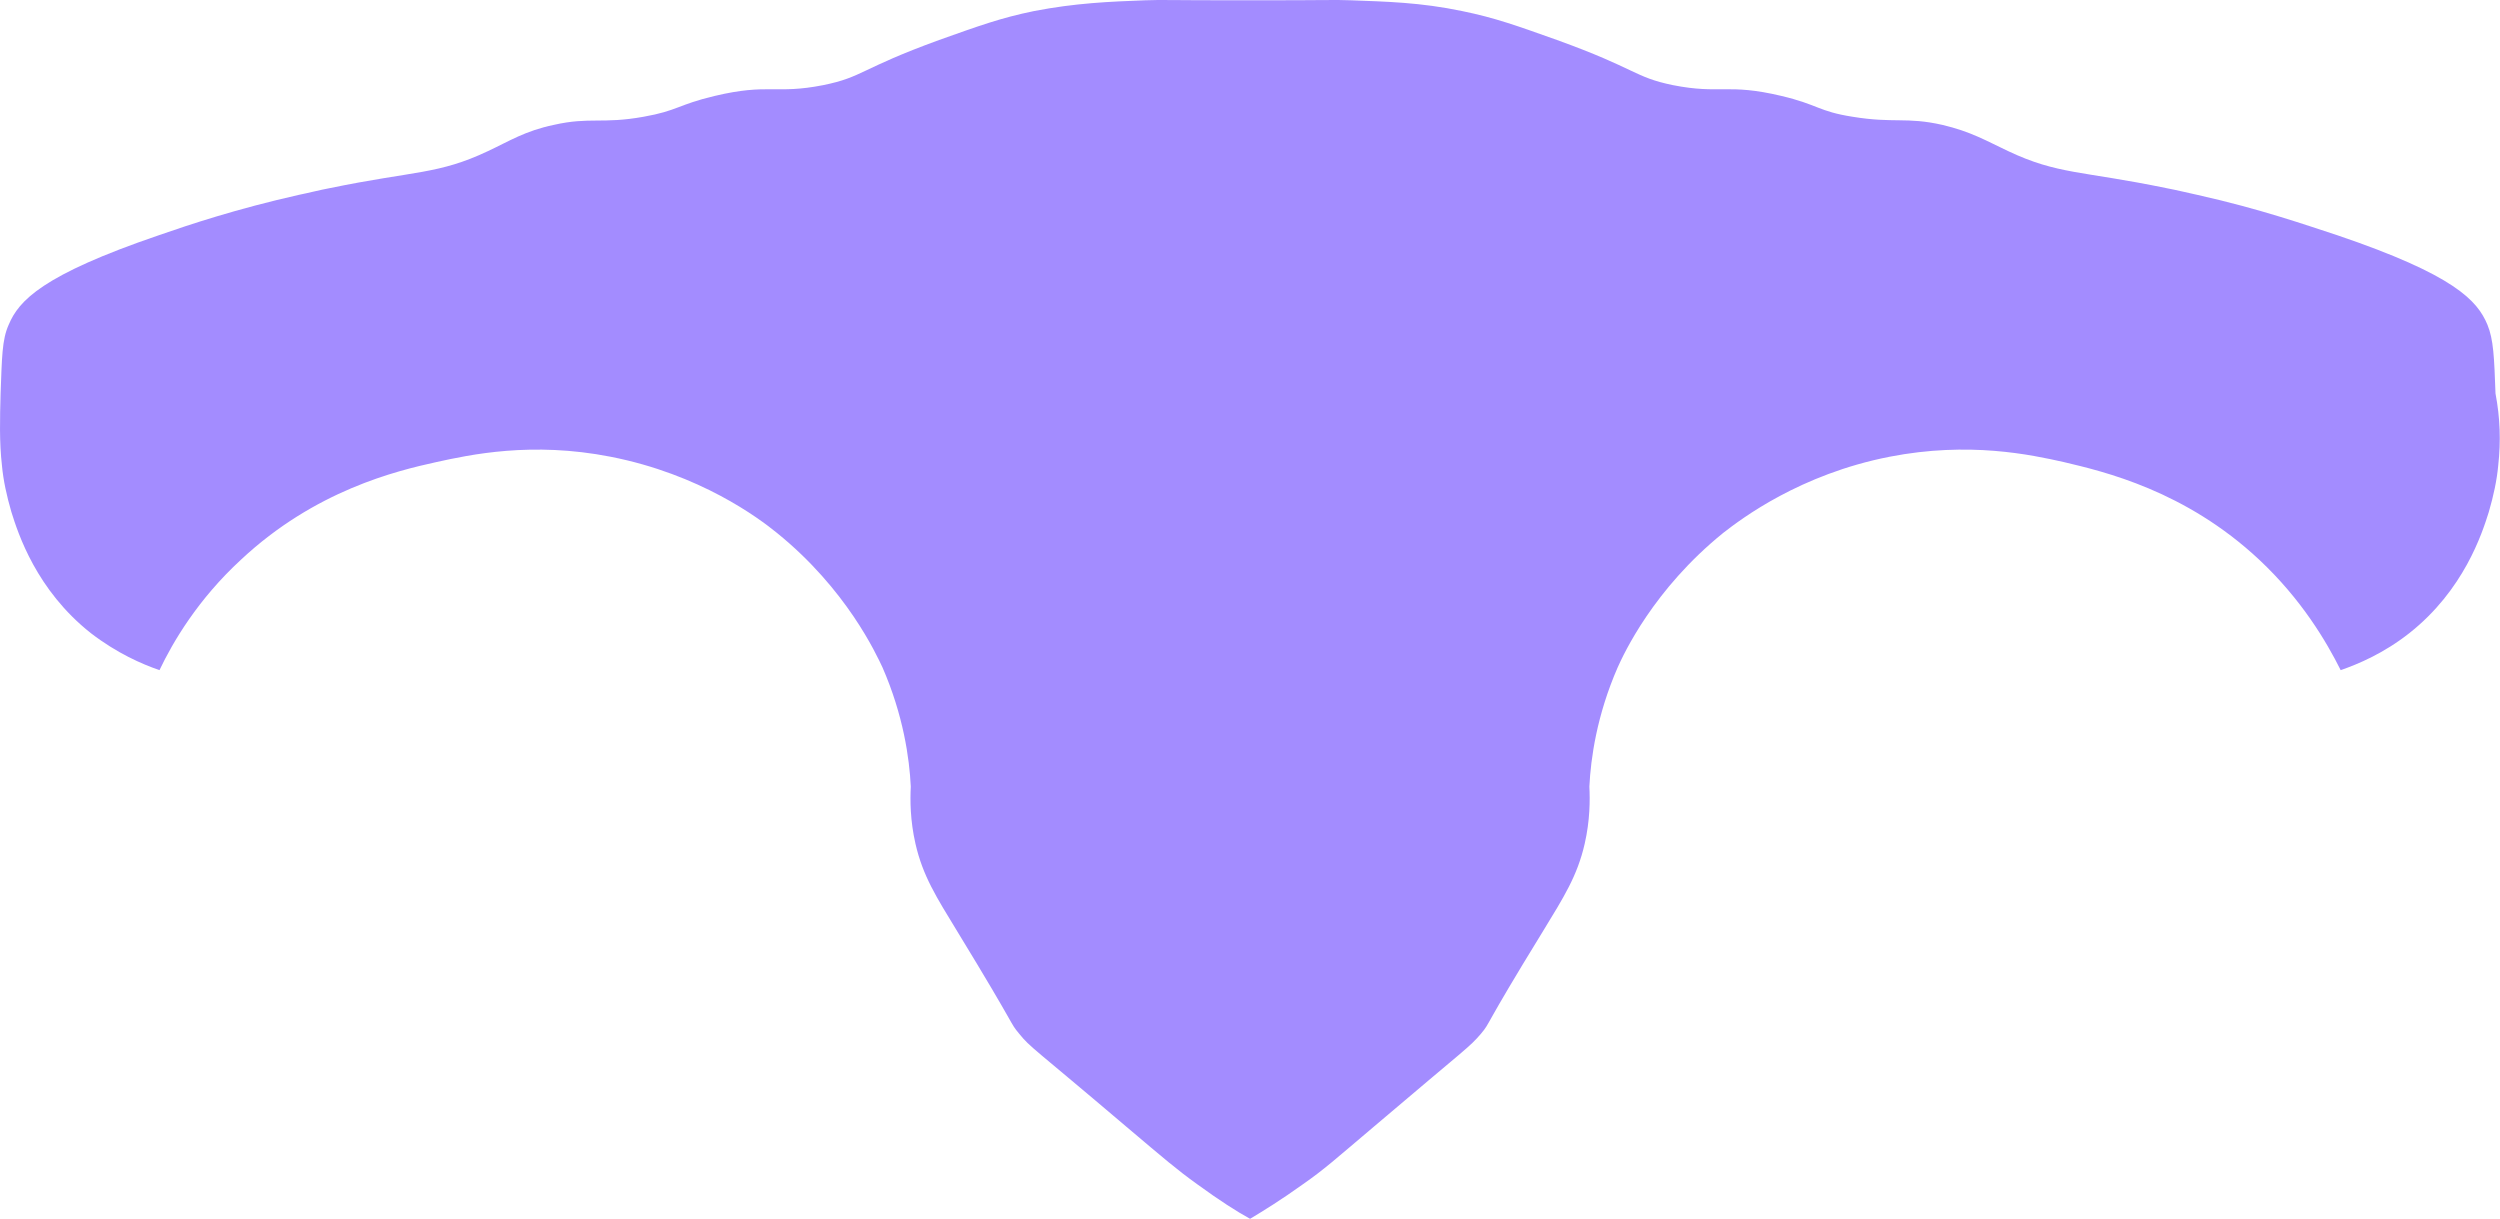<svg width="404" height="197" viewBox="0 0 404 197" fill="none" xmlns="http://www.w3.org/2000/svg">
<path opacity="0.45" d="M403.713 75.223C403.493 77.616 402.953 80.118 402.193 82.729C401.103 86.211 398.163 95.349 389.353 102.312C385.213 105.575 381.083 107.316 378.253 108.295C375.973 103.726 371.943 96.872 365.093 90.453C353.123 79.248 339.963 76.202 333.543 74.679C328.213 73.482 318.203 71.306 305.363 73.808C290.893 76.637 281.433 83.817 278.493 86.102C267.183 95.24 262.393 105.684 261.413 107.86C258.043 115.584 257.063 122.547 256.843 127.116C256.953 129.292 256.953 132.555 256.083 136.363C254.883 141.585 252.713 144.958 249.333 150.506C239.433 166.607 240.963 165.084 239.333 167.042C237.373 169.327 237.263 169.109 222.033 182.055C215.723 187.386 214.093 188.909 210.503 191.411C207.013 193.913 204.193 195.654 202.013 196.96C199.833 195.763 197.113 194.022 193.523 191.411C190.043 188.909 188.303 187.386 181.993 182.055C166.763 169.109 166.543 169.327 164.693 167.042C163.063 165.084 164.593 166.716 154.693 150.506C151.313 144.958 149.143 141.585 147.943 136.363C147.073 132.555 147.073 129.292 147.183 127.116C146.963 122.547 145.983 115.584 142.613 107.86C141.633 105.793 136.843 95.24 125.533 86.102C122.596 83.708 113.131 76.637 98.662 73.808C85.933 71.306 75.925 73.482 70.485 74.679C64.066 76.093 50.903 79.248 38.936 90.453C31.973 96.872 27.948 103.726 25.772 108.295C22.943 107.316 18.918 105.575 14.675 102.312C5.863 95.349 2.926 86.211 1.838 82.729C1.077 80.118 0.533 77.616 0.315 75.223C-0.12 71.415 -0.011 67.607 0.097 63.582C0.315 57.816 0.315 54.879 1.403 52.485C3.035 48.569 6.842 44.435 25.663 38.016C30.668 36.276 38.174 33.773 48.292 31.489C49.924 31.163 51.555 30.727 53.296 30.401C67.004 27.572 70.811 28.225 78.862 24.417C82.343 22.786 84.845 21.154 89.523 20.175C95.289 18.869 97.356 20.066 103.993 18.869C109.541 17.89 109.541 16.911 115.524 15.497C124.228 13.43 125.316 15.279 133.043 13.756C139.463 12.45 138.913 11.145 151.753 6.467C158.173 4.182 161.763 2.877 167.093 1.789C173.833 0.484 179.273 0.266 185.043 0.048C187.983 -0.06 188.633 0.048 199.943 0.048C200.603 0.048 201.143 0.048 201.683 0.048C202.233 0.048 202.883 0.048 203.423 0.048C214.743 0.048 215.393 -0.06 218.333 0.048C223.993 0.266 229.533 0.375 236.283 1.789C241.613 2.877 245.203 4.182 251.623 6.467C264.563 11.145 264.023 12.45 270.333 13.756C278.053 15.279 279.143 13.43 287.853 15.497C293.833 16.911 293.833 17.999 299.383 18.869C306.013 19.957 308.083 18.869 313.853 20.175C318.523 21.263 321.033 22.786 324.513 24.417C332.563 28.225 336.373 27.572 350.073 30.401C351.813 30.727 353.563 31.163 355.083 31.489C365.303 33.773 372.703 36.384 377.713 38.016C396.643 44.435 400.343 48.569 401.973 52.485C402.953 54.879 403.063 57.707 403.273 63.582C404.033 67.607 404.143 71.306 403.713 75.223Z" fill="#3400FF"/>
</svg>
